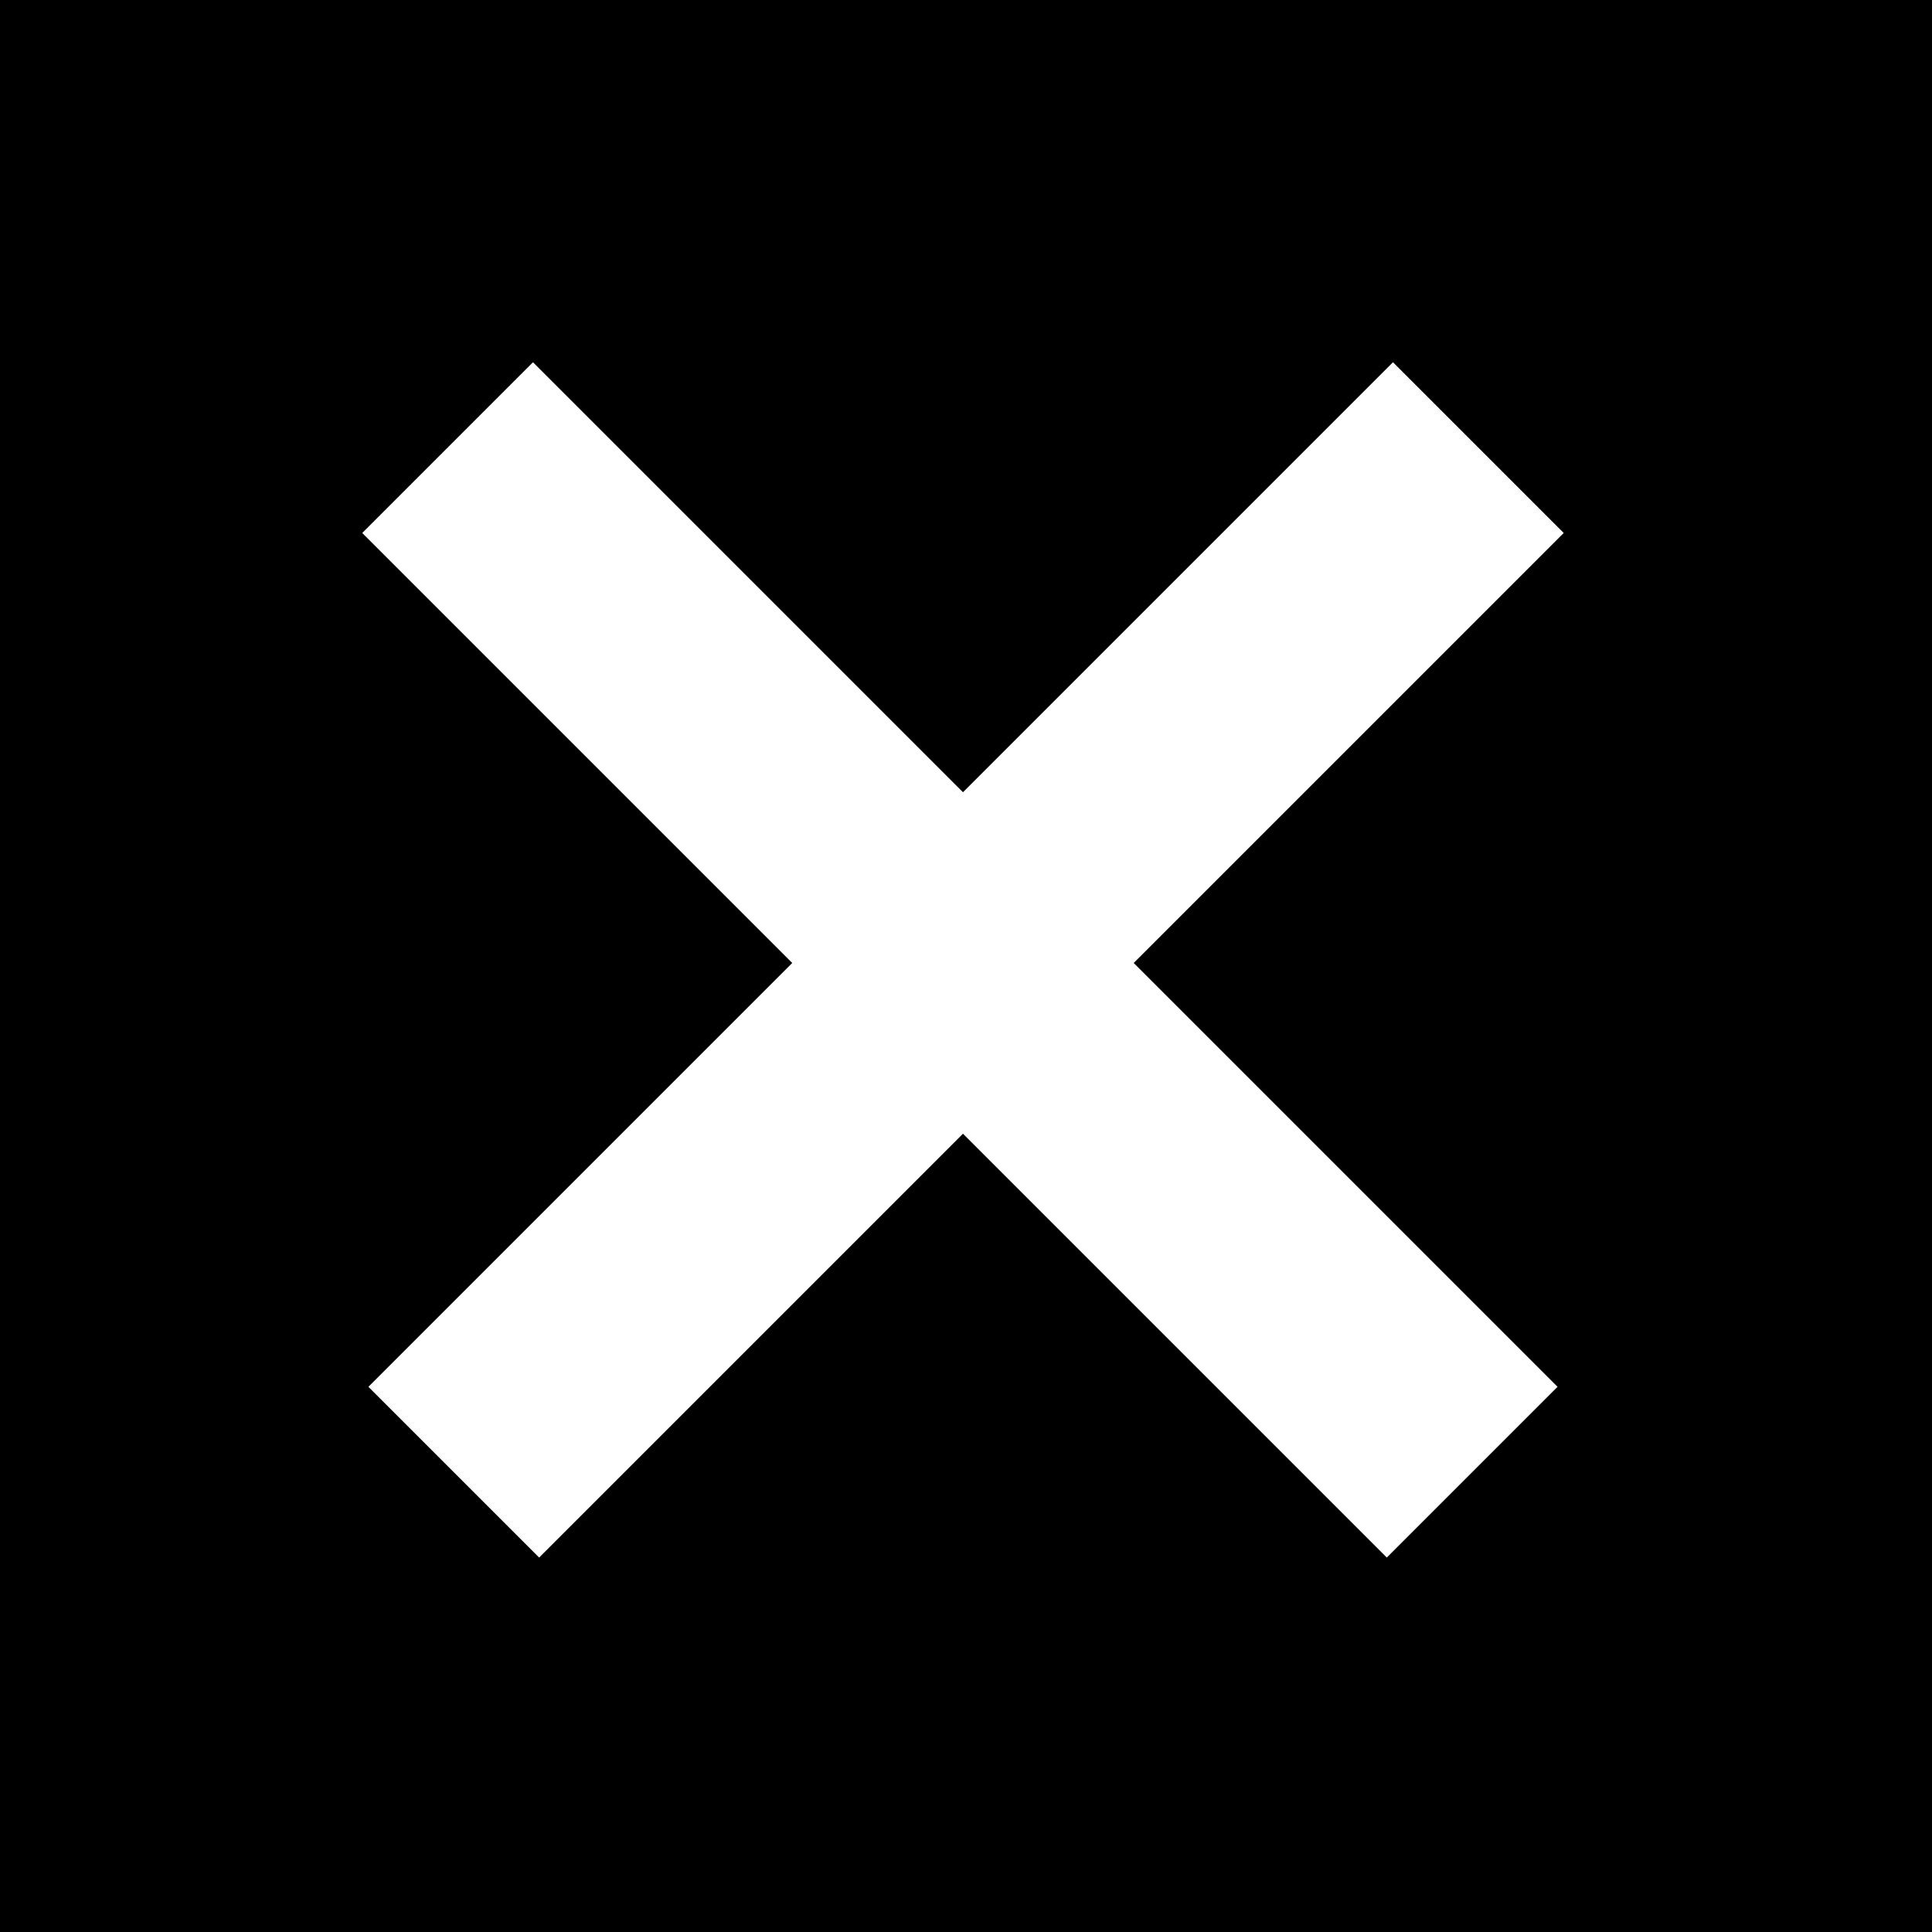 <svg width="16" height="16" viewBox="0 0 16 16" xmlns="http://www.w3.org/2000/svg">
<title>X</title>
<g fill="none" fill-rule="evenodd">
<rect width="16" height="16" fill="#000"/>
<path d="m9.389 7.975l3.51 3.51-1.414 1.414-3.51-3.51-3.51 3.51-1.414-1.414 3.51-3.51-3.561-3.561 1.414-1.414 3.561 3.561 3.561-3.561 1.414 1.414-3.561 3.561z" fill="#fff"/>
</g>
</svg>